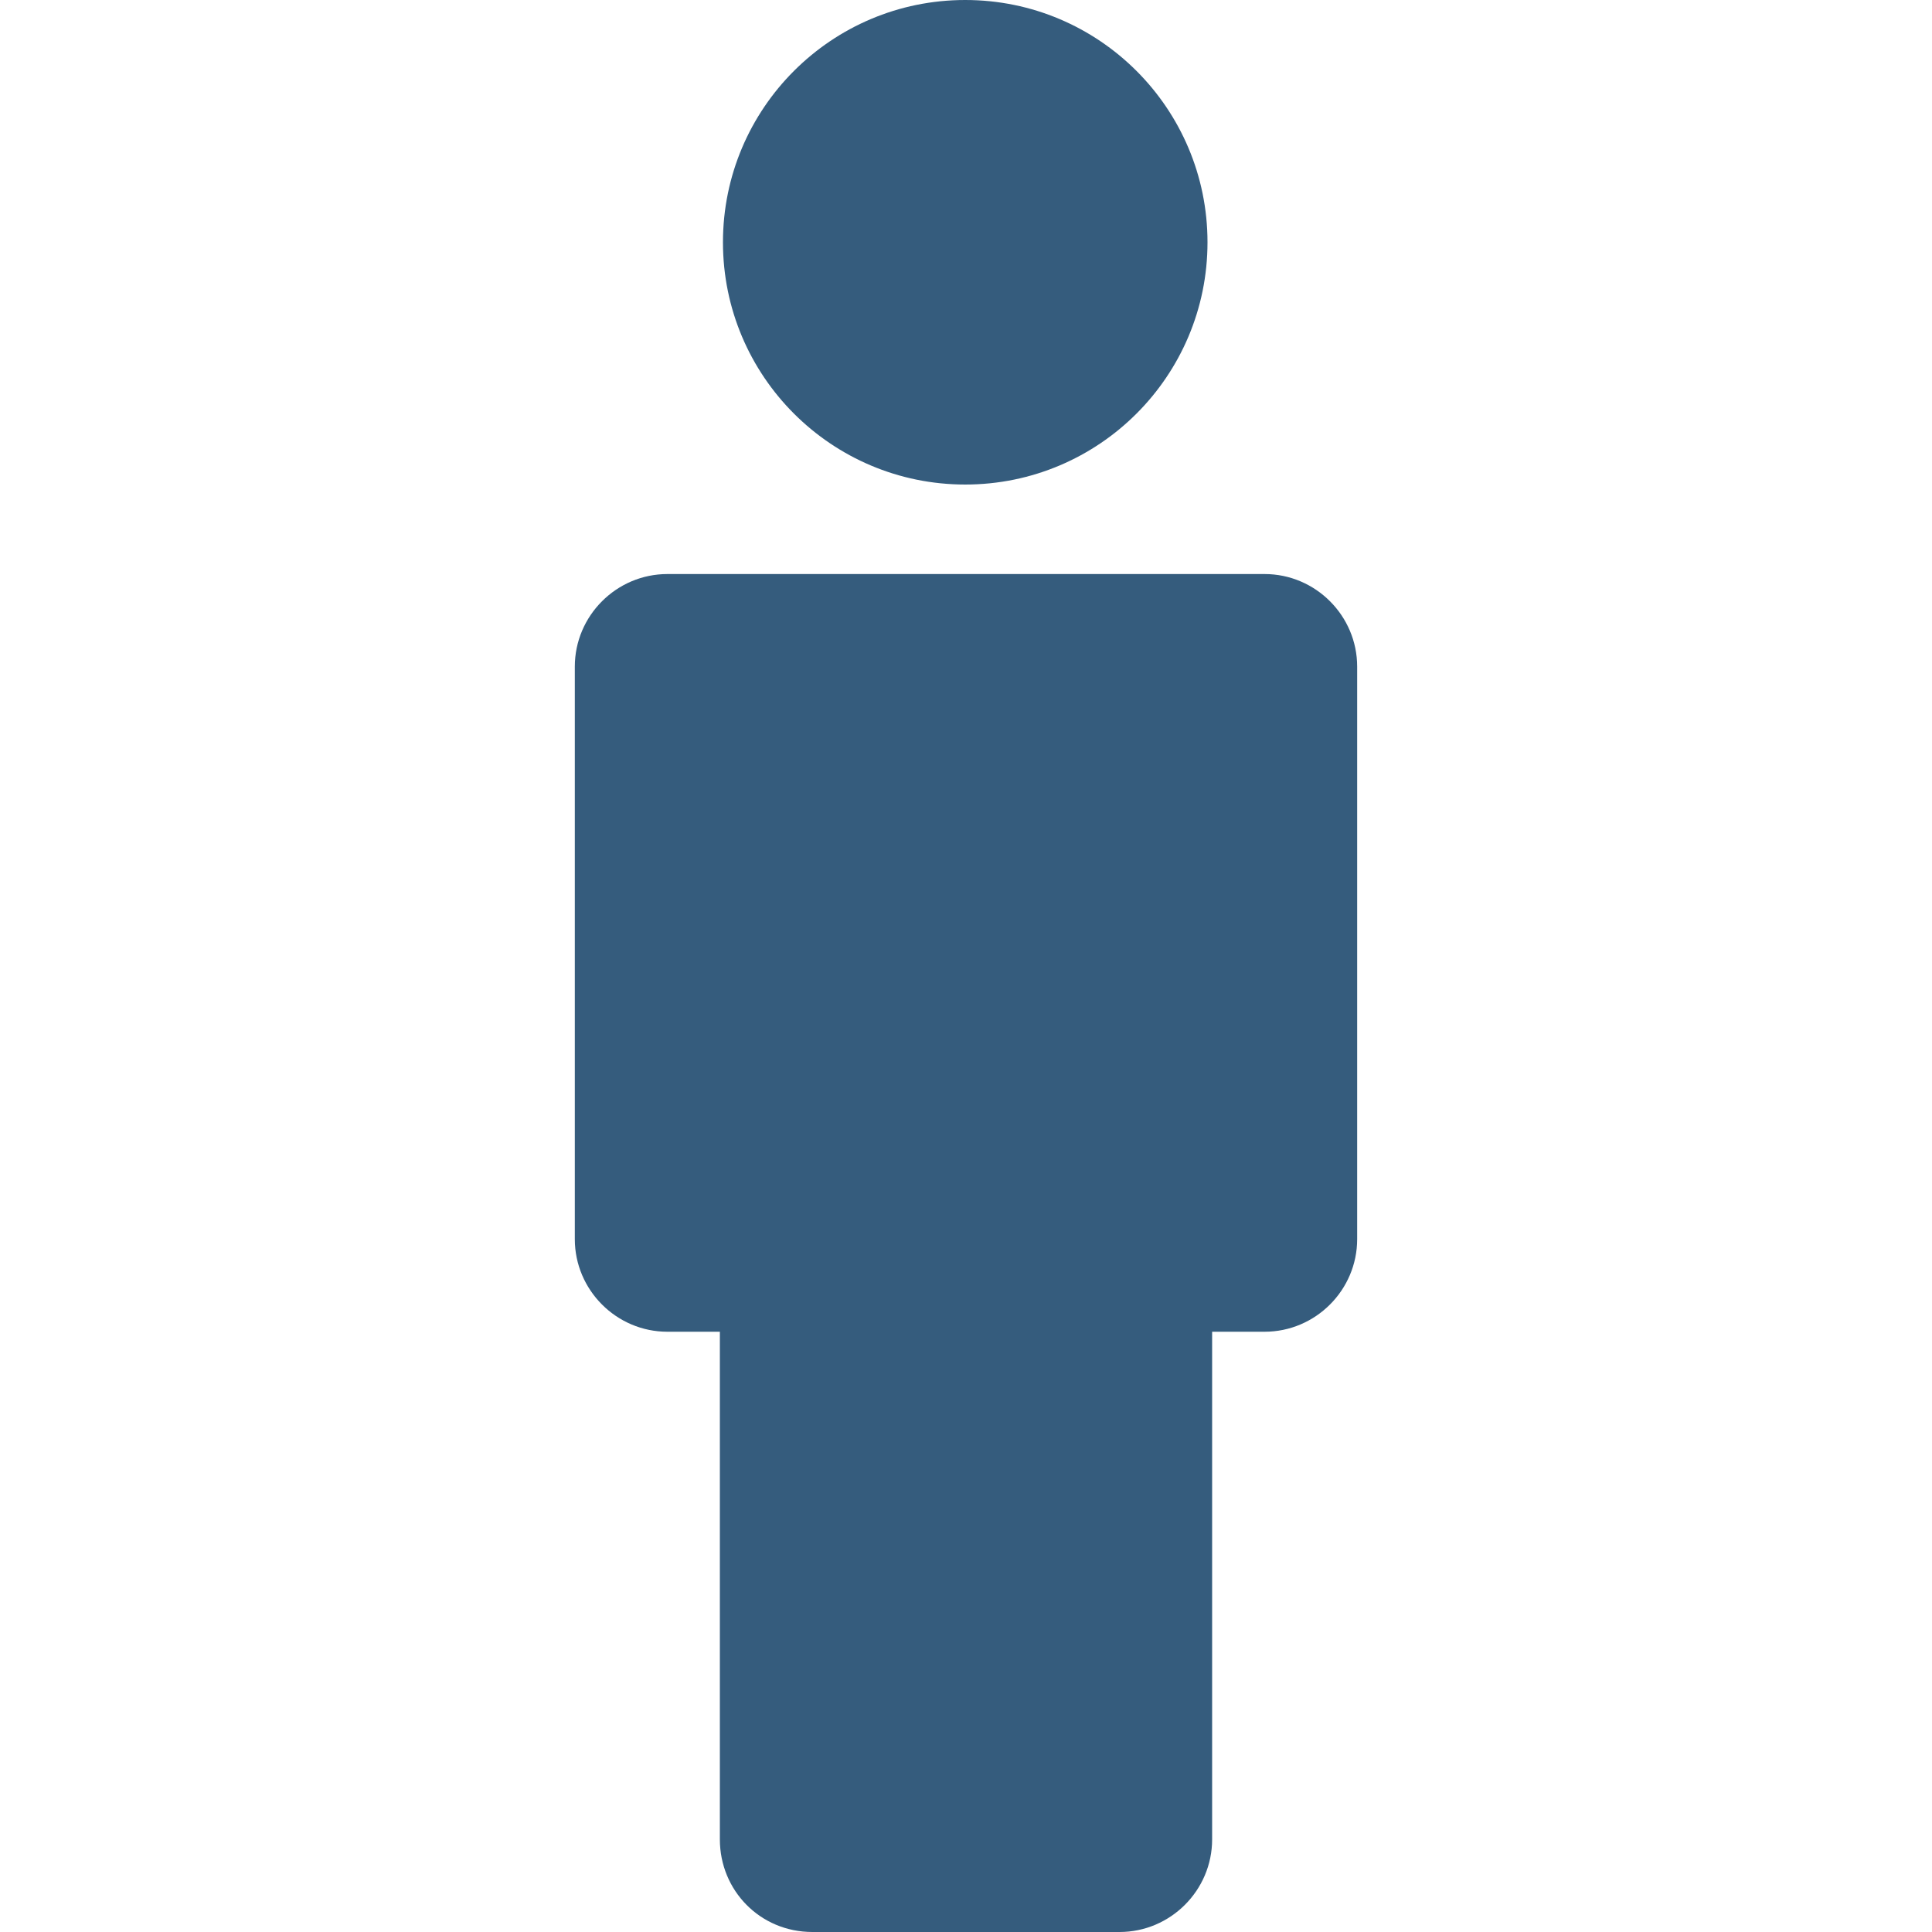 <svg xmlns="http://www.w3.org/2000/svg" viewBox="0 0 125.2 125.2" xml:space="preserve">
<g>
	<path fill="#355c7d" d="M52.65,125.2h19.9c3.3,0,6-2.7,6-6V86.301h3.399c3.301,0,6-2.701,6-6V43.2c0-3.3-2.699-6-6-6H43.25c-3.3,0-6,2.7-6,6v37.101c0,3.299,2.7,6,6,6h3.4V119.2C46.65,122.5,49.25,125.2,52.65,125.2z"/>
	<circle fill="#355c7d" cx="62.55" cy="15.7" r="15.7"/>
</g>
</svg>
